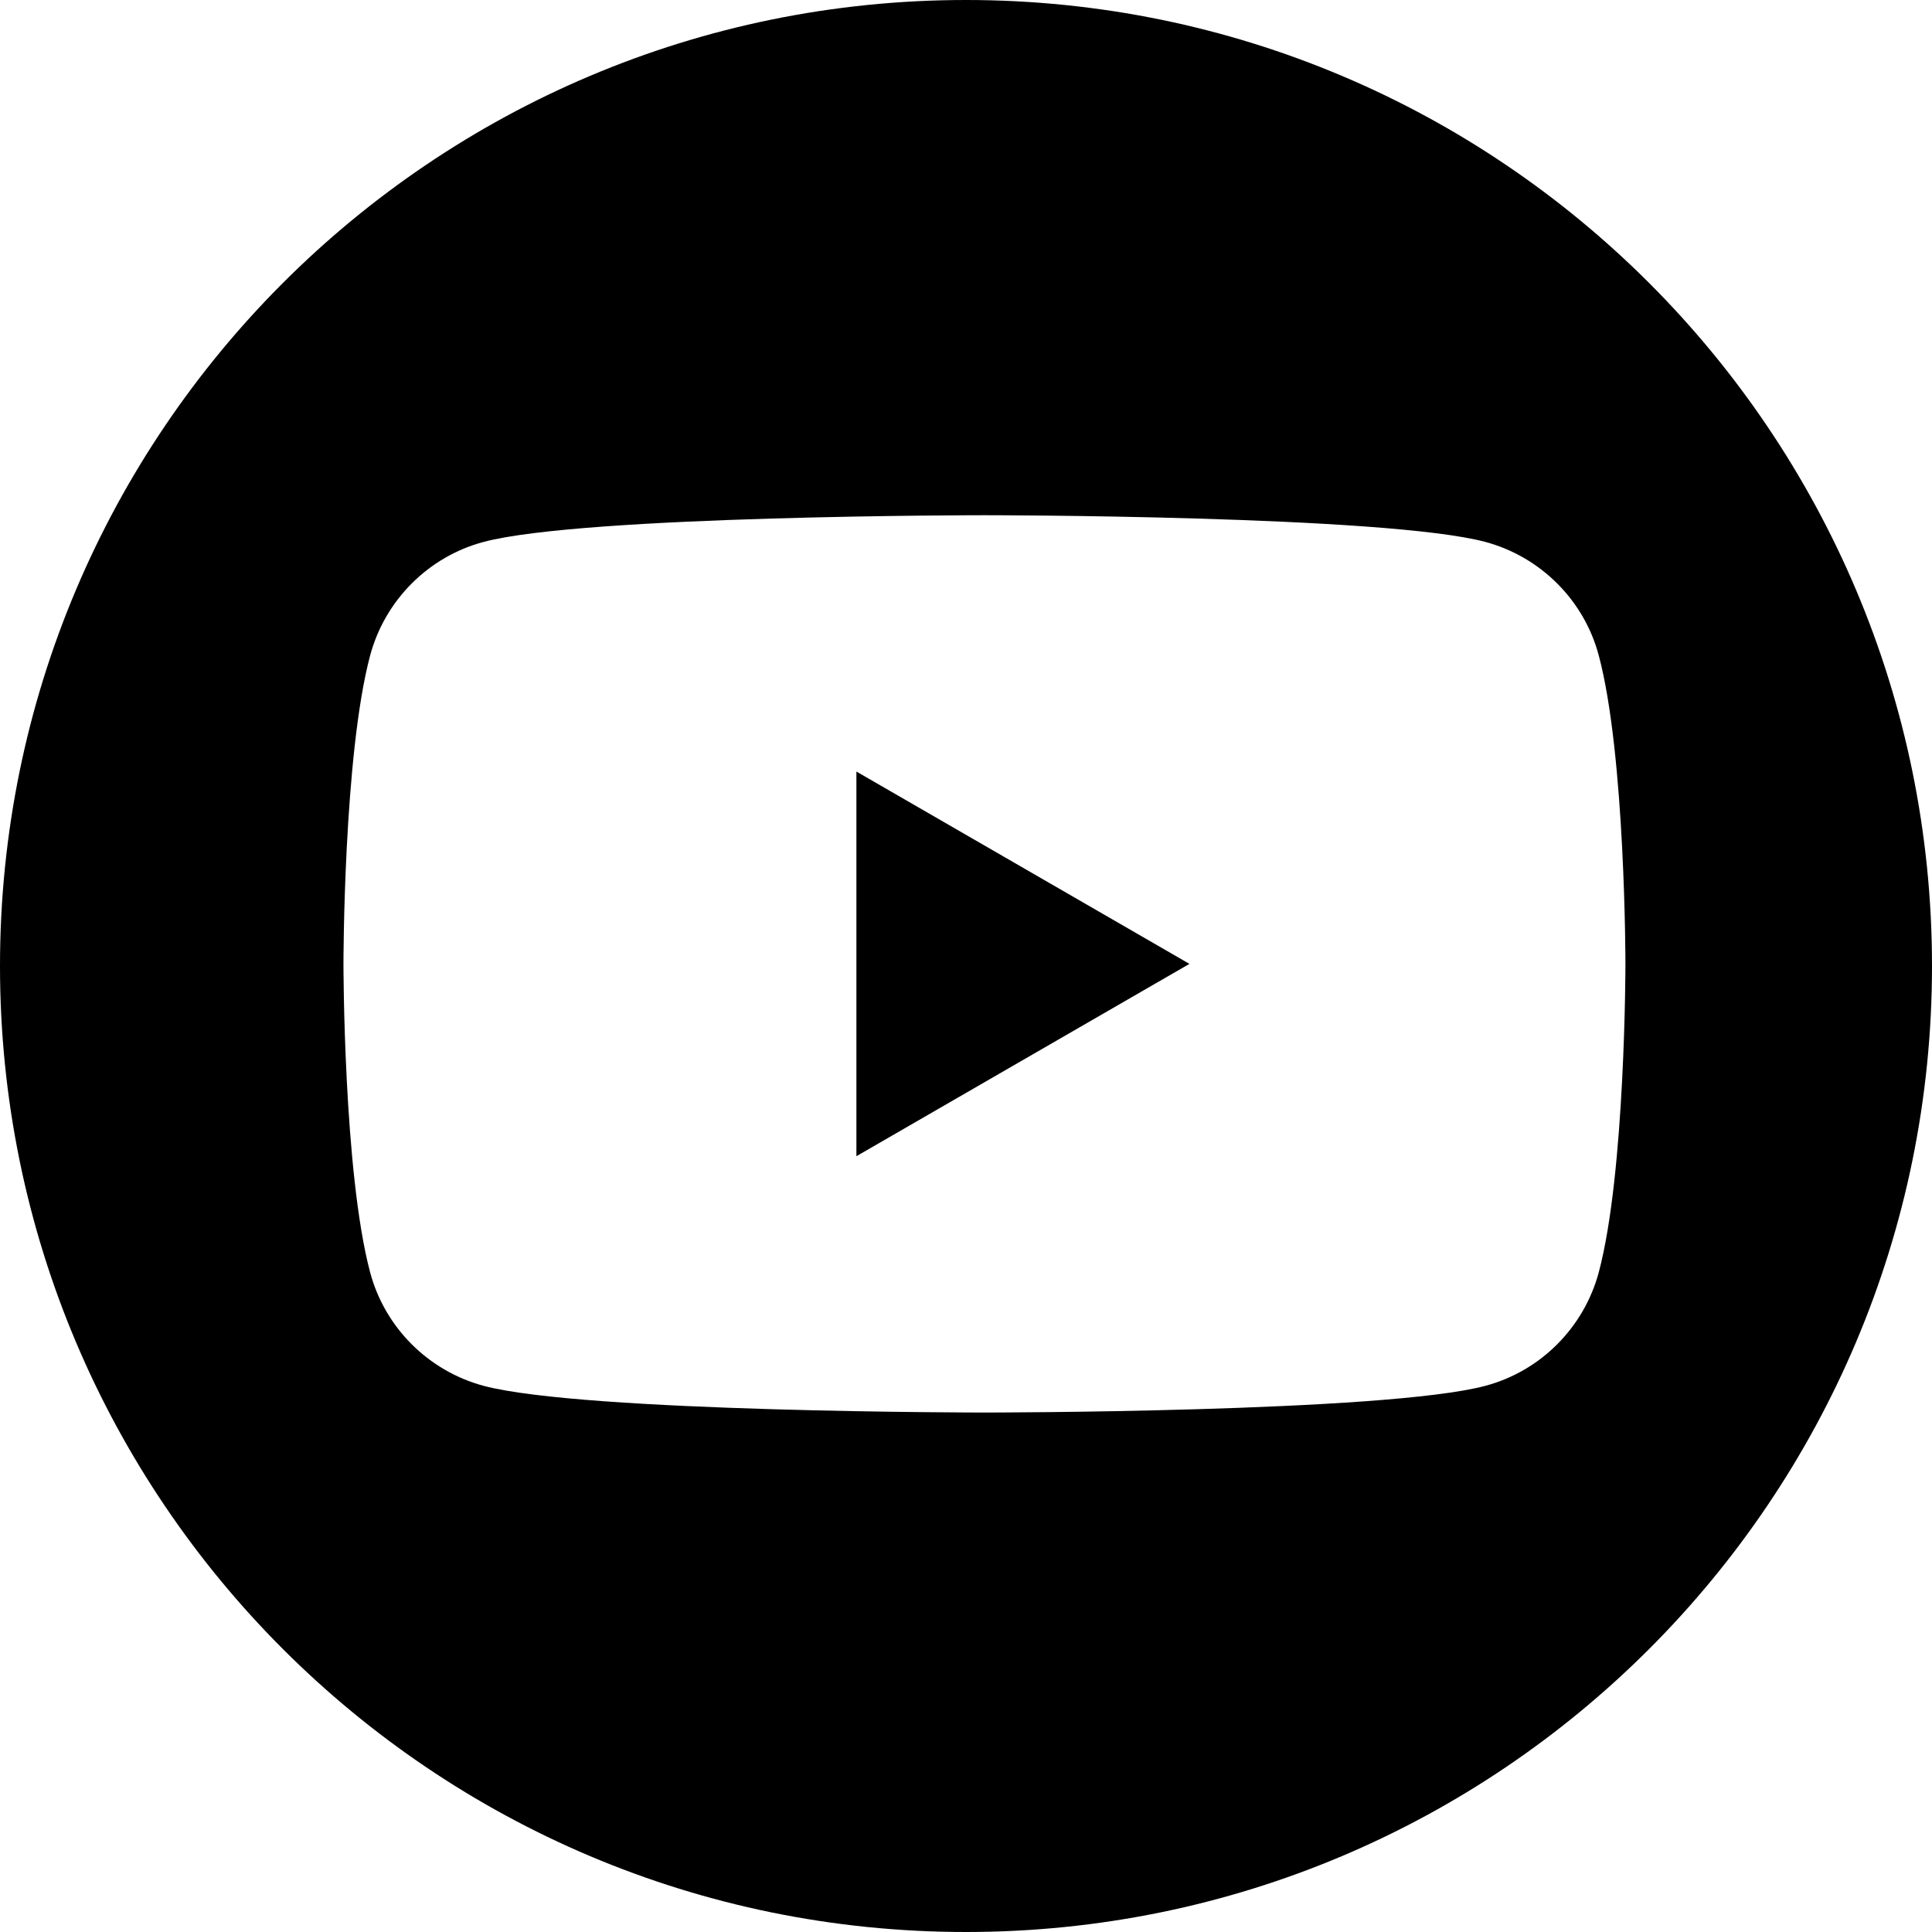 <svg xmlns:xlink="http://www.w3.org/1999/xlink" xmlns="http://www.w3.org/2000/svg" width="32" height="32" fill="currentColor"><defs><symbol id="youtube" viewBox="0 0 40 40">
<path d="M17.731 23.938L24.626 19.956L17.731 15.974V23.938Z"></path>
<path fill-rule="evenodd" clip-rule="evenodd" d="M20 40C31.046 40 40 31.046 40 20C40 8.954 31.046 0 20 0C8.954 0 0 8.954 0 20C0 31.046 8.954 40 20 40ZM33.1 13.568C32.796 12.427 31.897 11.528 30.753 11.22C28.683 10.667 20.382 10.667 20.382 10.667C20.382 10.667 12.085 10.667 10.012 11.22C8.872 11.524 7.972 12.423 7.664 13.568C7.111 15.636 7.111 19.956 7.111 19.956C7.111 19.956 7.111 24.276 7.664 26.345C7.968 27.485 8.868 28.384 10.012 28.692C12.085 29.245 20.382 29.245 20.382 29.245C20.382 29.245 28.684 29.245 30.753 28.692C31.893 28.388 32.792 27.489 33.1 26.345C33.653 24.276 33.653 19.956 33.653 19.956C33.653 19.956 33.653 15.636 33.1 13.568Z"></path>
</symbol></defs><use xlink:href="#youtube"></use></svg>